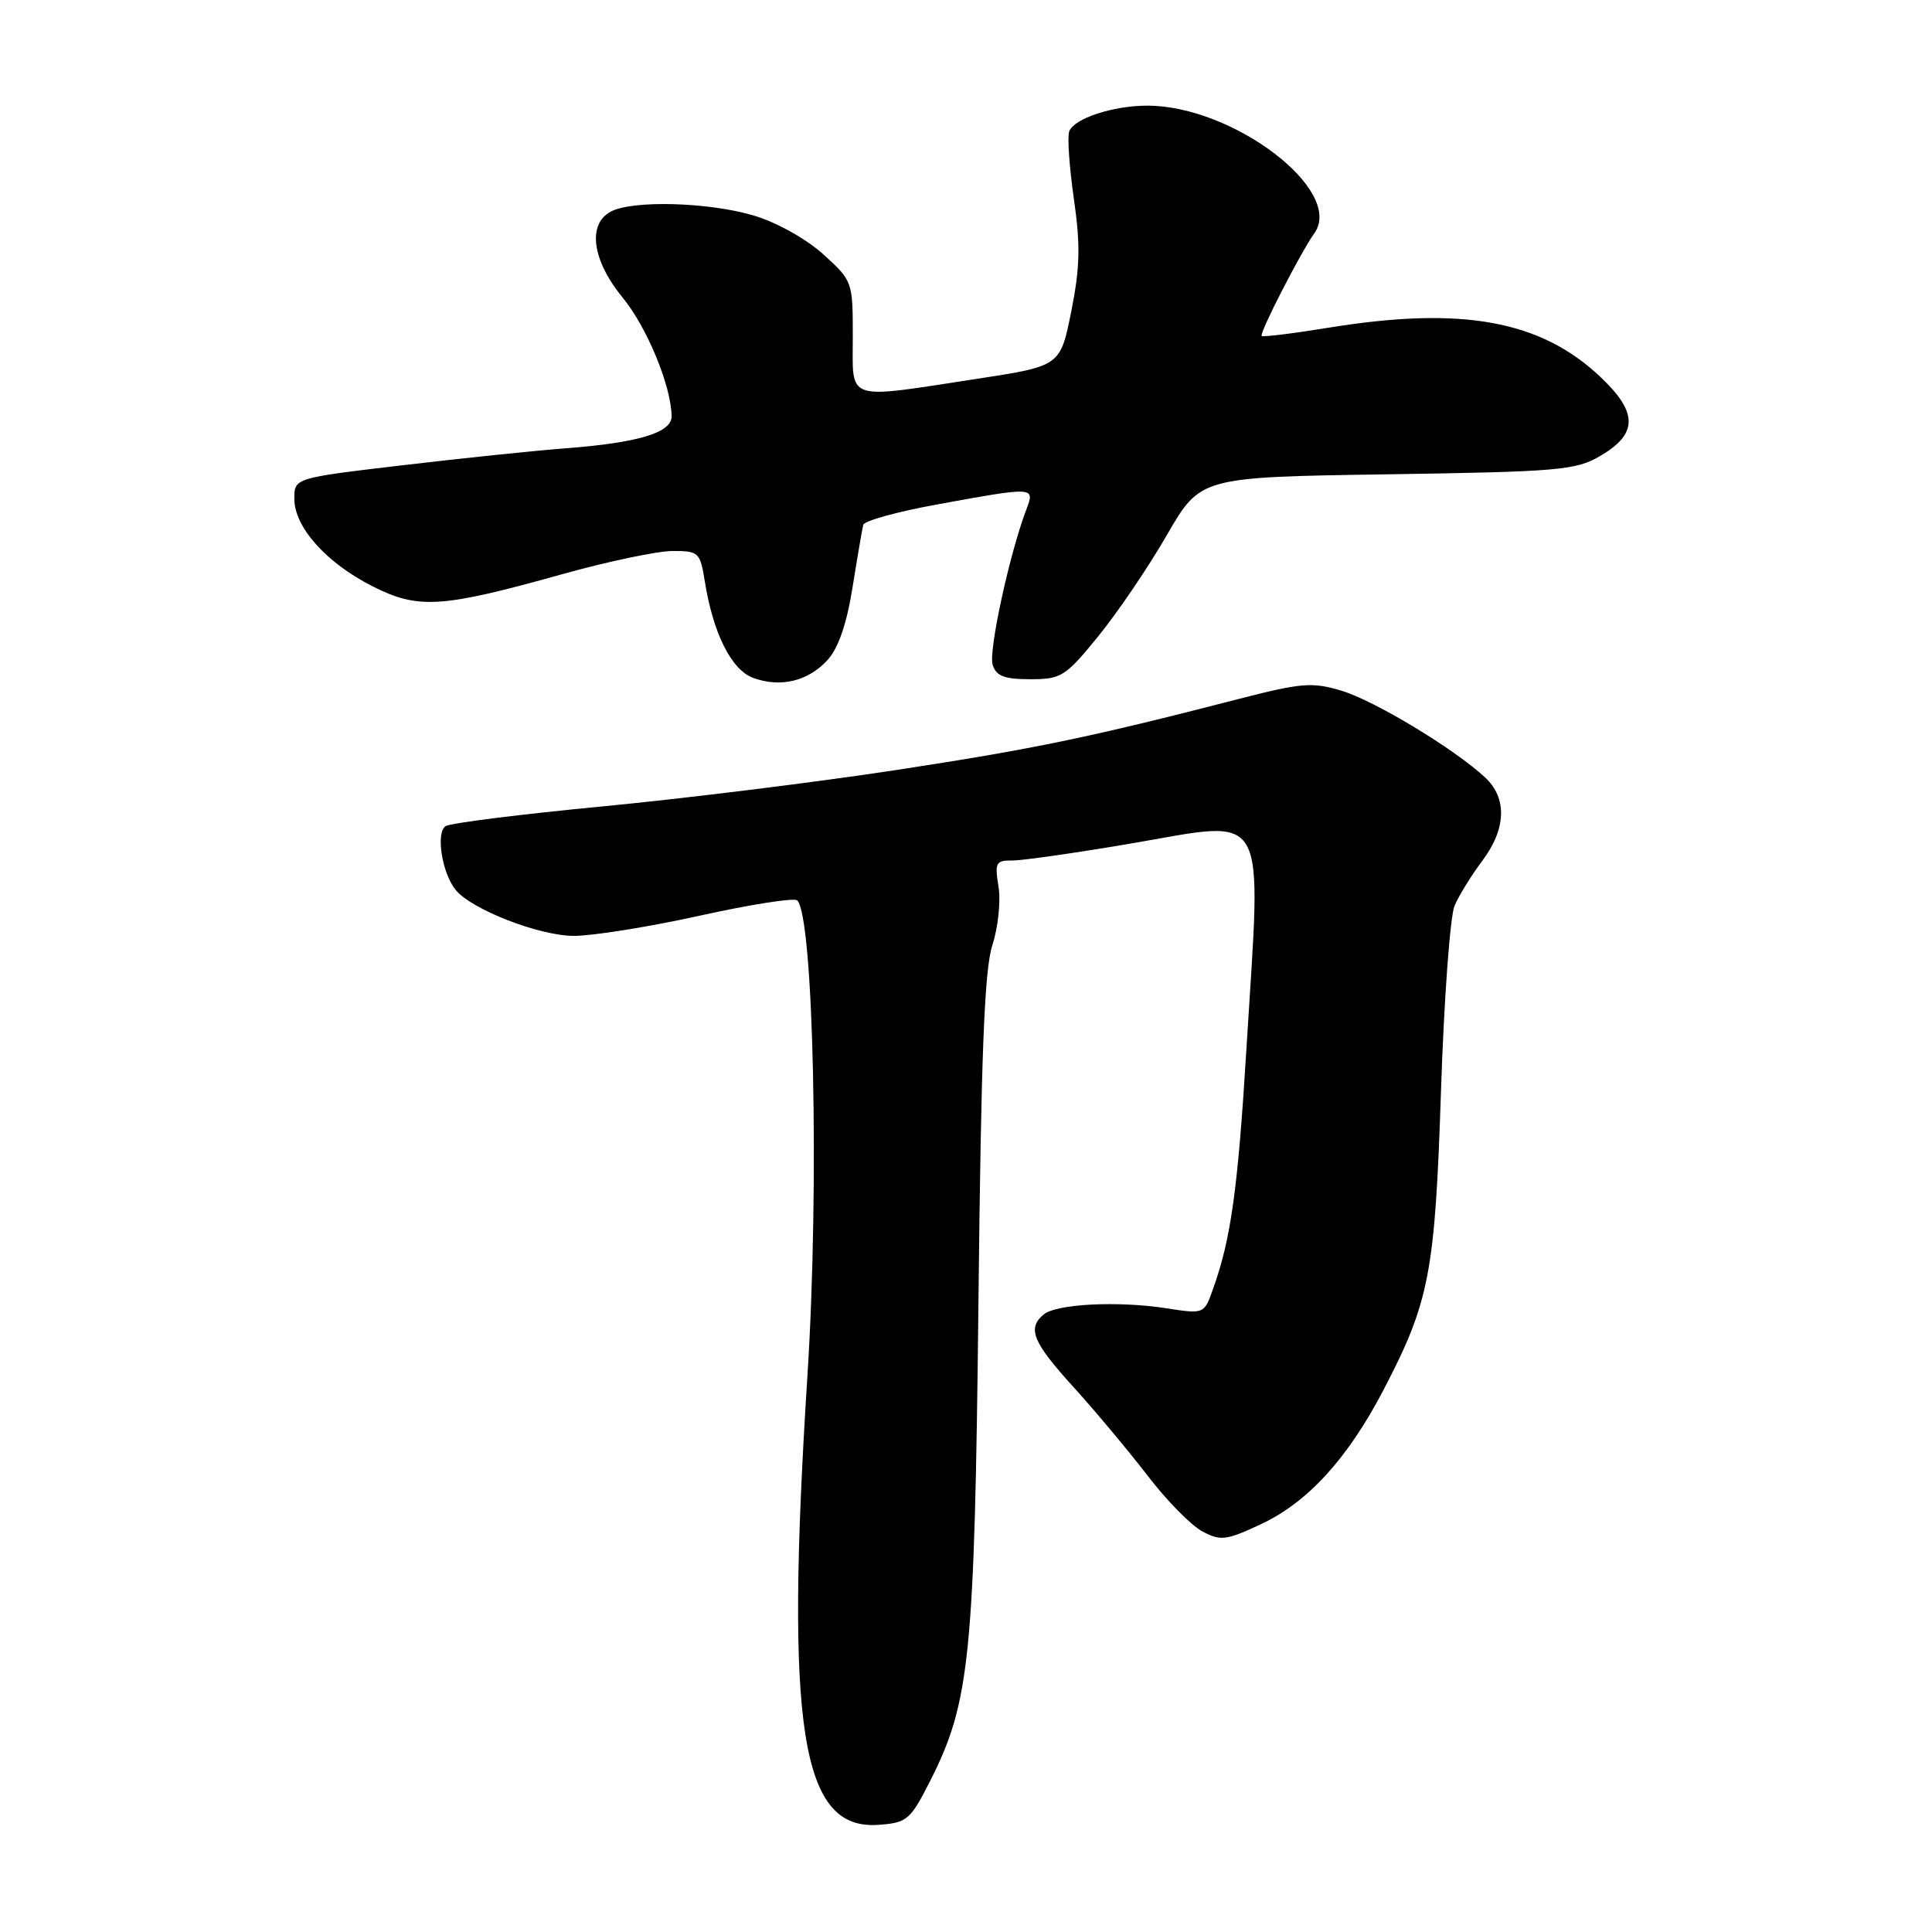 <?xml version="1.0" encoding="UTF-8" standalone="no"?>
<!DOCTYPE svg PUBLIC "-//W3C//DTD SVG 1.1//EN" "http://www.w3.org/Graphics/SVG/1.1/DTD/svg11.dtd" >
<svg xmlns="http://www.w3.org/2000/svg" xmlns:xlink="http://www.w3.org/1999/xlink" version="1.1" viewBox="0 0 256 256">
 <g >
 <path fill="currentColor"
d=" M 123.24 236.00 C 128.53 225.58 129.14 219.52 129.65 172.50 C 130.00 139.66 130.44 128.50 131.49 125.25 C 132.25 122.92 132.62 119.43 132.31 117.50 C 131.79 114.32 131.95 114.00 134.12 114.02 C 135.43 114.03 142.46 113.03 149.74 111.79 C 168.36 108.63 167.15 106.51 165.17 138.79 C 164.02 157.65 163.12 164.11 160.73 170.81 C 159.55 174.13 159.55 174.13 154.53 173.35 C 148.13 172.36 139.98 172.77 138.30 174.17 C 136.08 176.01 136.82 177.82 142.25 183.80 C 145.14 186.98 149.55 192.27 152.07 195.54 C 154.58 198.82 157.84 202.14 159.32 202.92 C 161.75 204.21 162.48 204.12 167.11 201.95 C 173.29 199.05 178.55 193.29 183.28 184.25 C 189.41 172.52 190.15 168.71 190.94 144.50 C 191.34 132.40 192.15 121.38 192.74 120.00 C 193.34 118.62 194.99 115.95 196.41 114.06 C 199.59 109.82 199.73 105.76 196.79 103.02 C 192.73 99.24 182.16 92.85 177.77 91.53 C 173.86 90.35 172.47 90.47 163.96 92.66 C 144.31 97.73 136.97 99.25 118.50 102.07 C 108.05 103.66 90.67 105.81 79.87 106.85 C 69.07 107.88 59.71 109.06 59.06 109.46 C 57.72 110.29 58.55 115.65 60.37 117.91 C 62.44 120.49 71.39 123.98 76.00 124.01 C 78.47 124.02 86.00 122.82 92.73 121.33 C 99.46 119.84 105.27 118.93 105.64 119.31 C 107.81 121.48 108.58 157.23 107.00 182.10 C 104.00 229.12 106.12 242.56 116.42 241.80 C 120.20 241.52 120.62 241.16 123.24 236.00 Z  M 109.65 87.46 C 111.08 85.90 112.19 82.69 112.97 77.81 C 113.61 73.79 114.25 70.07 114.39 69.54 C 114.53 69.01 118.88 67.81 124.07 66.86 C 137.19 64.47 137.15 64.47 135.99 67.53 C 133.77 73.36 130.96 86.30 131.53 88.08 C 132.00 89.59 133.07 90.00 136.51 90.00 C 140.63 90.00 141.17 89.66 145.53 84.30 C 148.09 81.16 152.17 75.14 154.61 70.91 C 159.05 63.22 159.05 63.22 183.77 62.85 C 206.47 62.51 208.79 62.31 212.00 60.44 C 217.03 57.51 217.07 54.70 212.13 50.01 C 204.18 42.44 193.72 40.54 176.00 43.43 C 171.32 44.19 167.36 44.68 167.18 44.51 C 166.84 44.17 172.33 33.47 174.16 30.90 C 178.18 25.27 163.43 14.00 152.02 14.00 C 147.48 14.00 142.33 15.69 141.68 17.40 C 141.41 18.10 141.69 22.12 142.29 26.33 C 143.18 32.47 143.11 35.44 141.95 41.25 C 140.50 48.50 140.50 48.50 129.50 50.19 C 111.78 52.90 113.00 53.31 113.00 44.62 C 113.00 37.29 112.97 37.21 109.06 33.67 C 106.80 31.64 102.88 29.45 99.88 28.56 C 93.90 26.78 83.80 26.50 80.93 28.04 C 77.80 29.71 78.46 34.51 82.51 39.44 C 85.75 43.40 88.96 51.20 88.99 55.17 C 89.00 57.33 84.60 58.66 75.00 59.40 C 70.88 59.71 61.09 60.73 53.25 61.66 C 39.00 63.34 39.00 63.34 39.00 66.09 C 39.00 69.84 43.22 74.57 49.33 77.67 C 55.43 80.76 58.44 80.57 74.51 76.08 C 80.55 74.39 87.13 73.01 89.12 73.01 C 92.58 73.00 92.77 73.18 93.39 77.02 C 94.49 83.95 96.94 88.81 99.84 89.84 C 103.47 91.14 107.08 90.26 109.65 87.46 Z "/>
</g>
</svg>